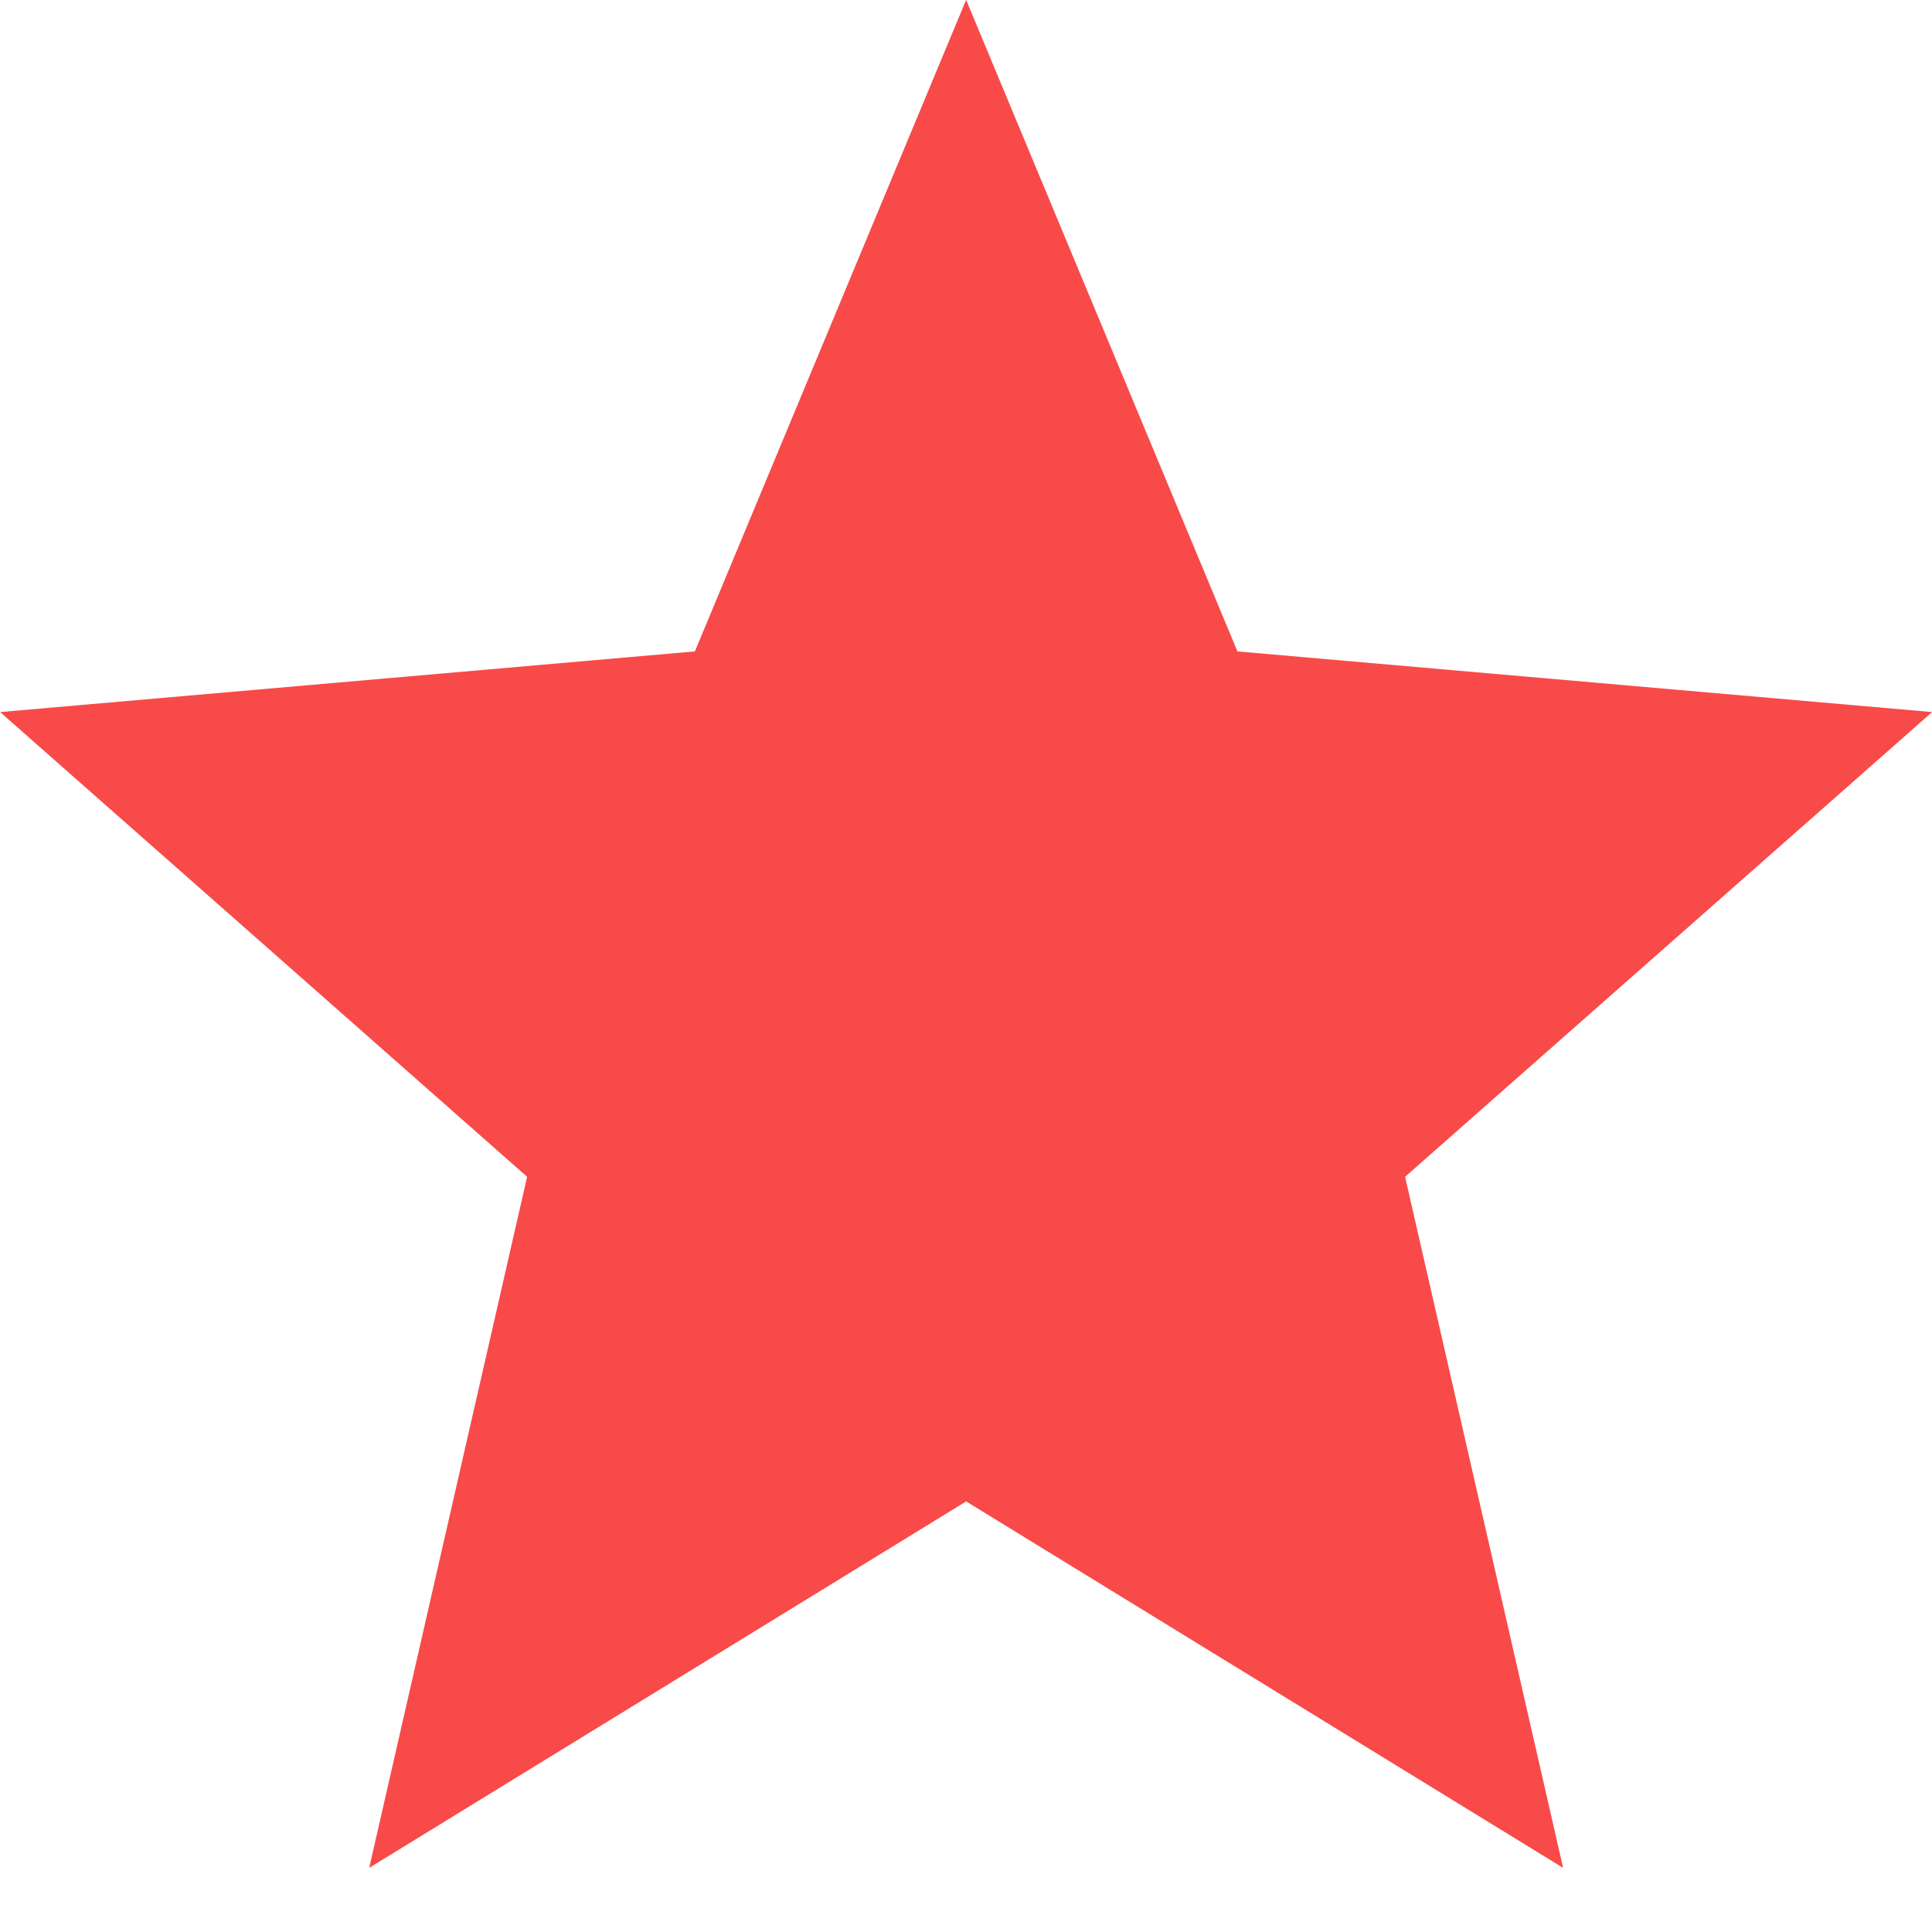 <svg xmlns="http://www.w3.org/2000/svg" width="30" height="30">
    <path fill="#F84A49" fill-opacity="0" fill-rule="evenodd" d="M0 0h30v30H0V0z"/>
    <path fill="#F84A49" fill-rule="evenodd" d="M15.002 23.314l9.27 5.69-2.454-10.731 8.184-7.216-10.787-.942L15.002-.002 10.79 10.115l-10.788.942 8.183 7.216-2.452 10.731 9.269-5.69z"/>
</svg>
